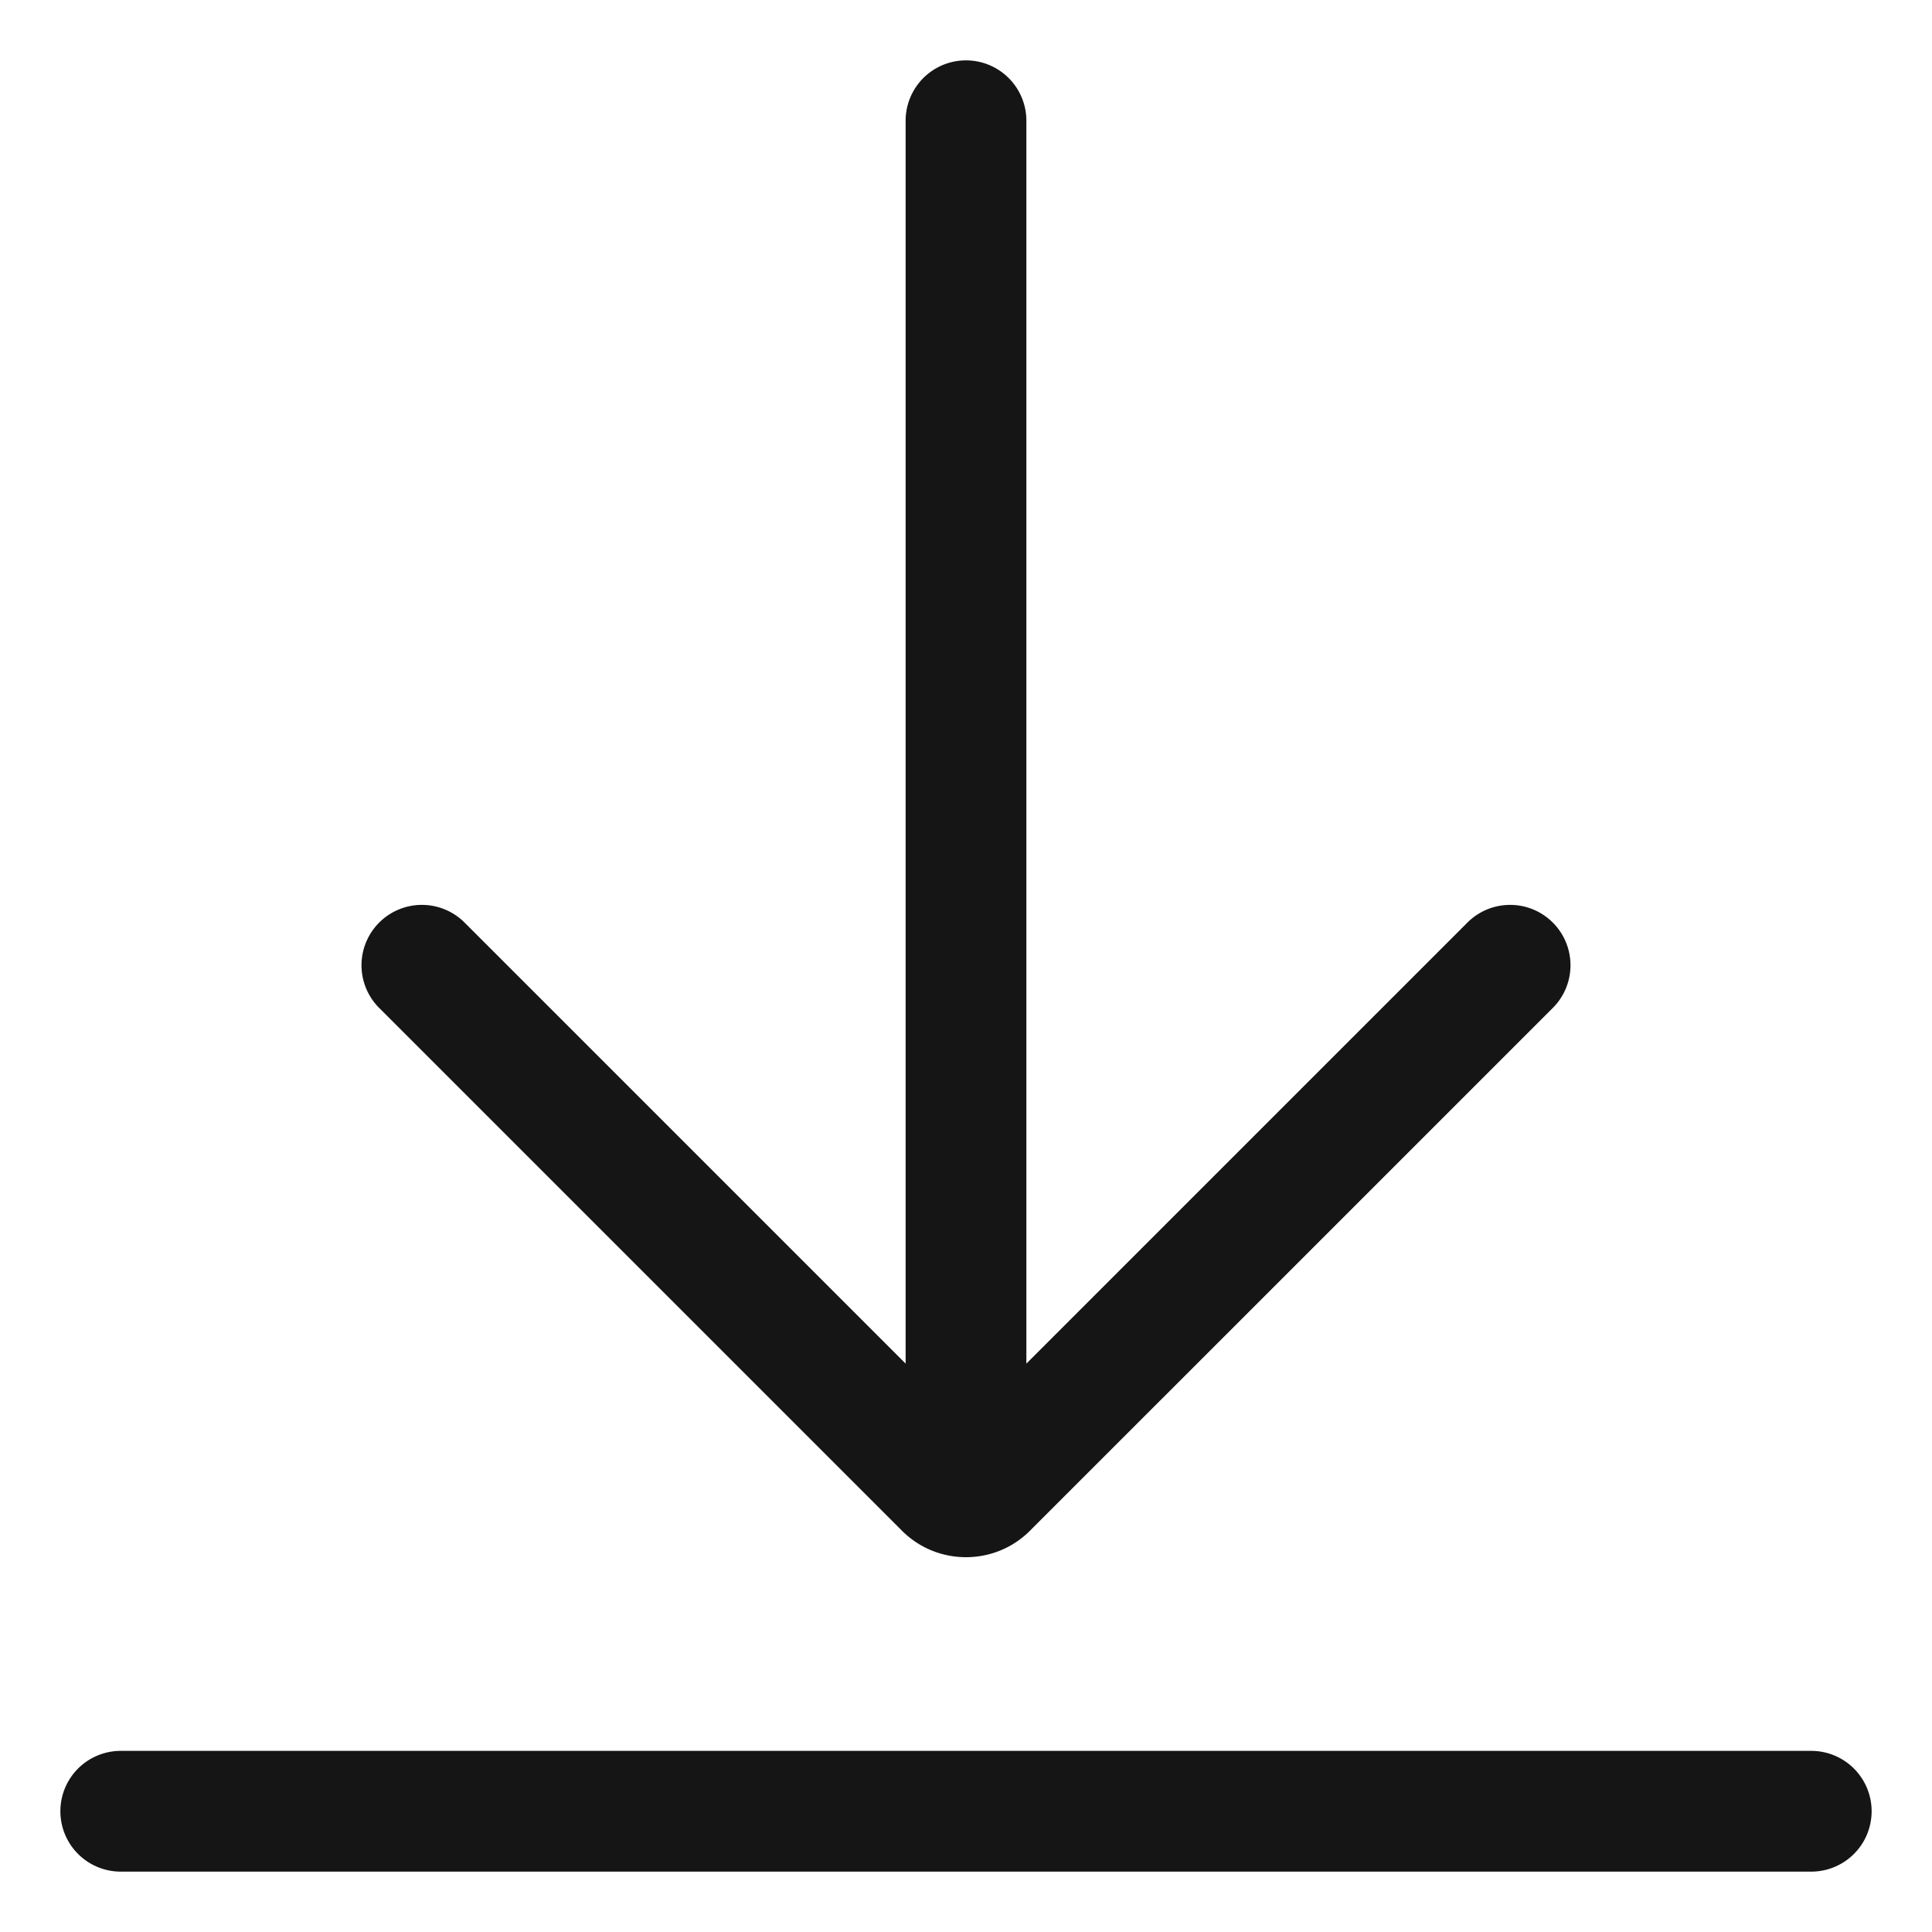 <svg xmlns="http://www.w3.org/2000/svg" viewBox="0 0 32 32">
  <path d="M0 0h32v32H0z" fill="none"/>
  <path d="M30 29H2a1 1 0 0 0 0 2h28a1 1 0 0 0 0-2Zm-15.06-3.646c.292.292.676.438 1.06.438s.768-.146 1.06-.439l8.647-8.646a1 1 0 1 0-1.414-1.414L17 22.586V2a1 1 0 0 0-2 0v20.586l-7.293-7.293a1 1 0 1 0-1.414 1.414l8.646 8.646Z" fill="#151515"/>
</svg>
